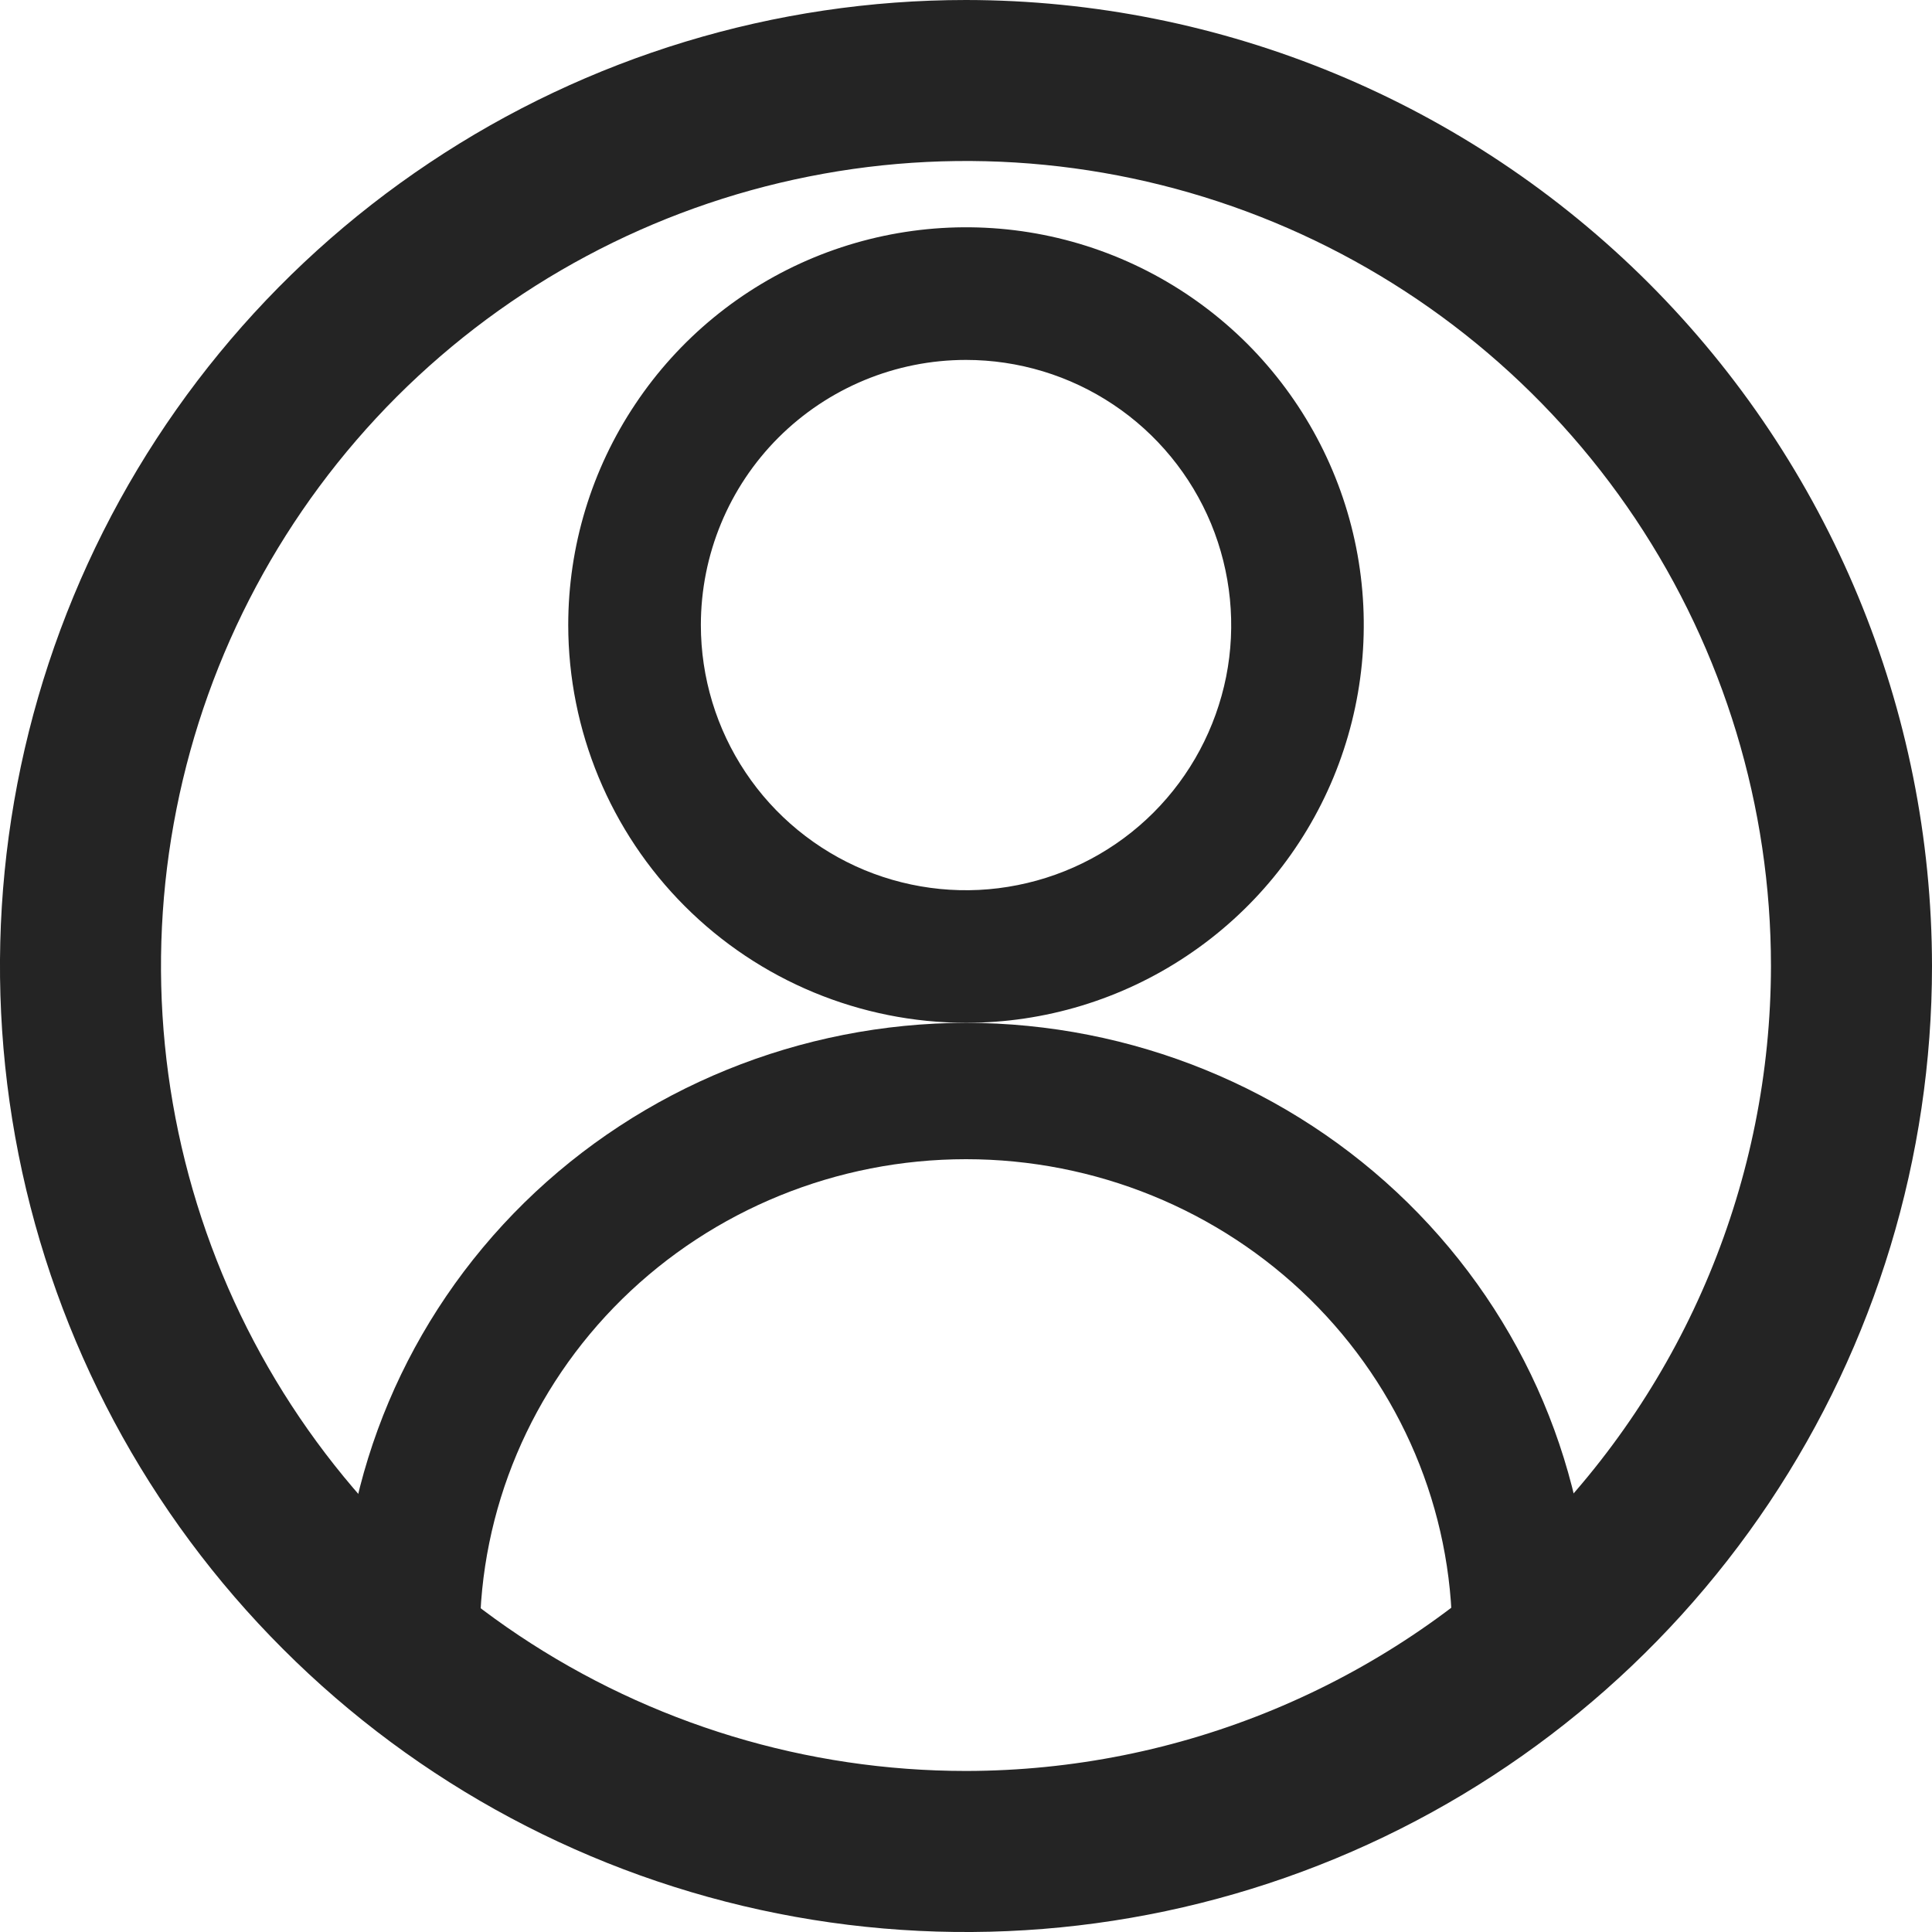 <svg width="17" height="17" viewBox="0 0 17 17" fill="none" xmlns="http://www.w3.org/2000/svg">
<g clip-path="url(#clip0_53_322)">
<path d="M8.5 0C6.819 0 5.175 0.499 3.778 1.433C2.38 2.366 1.29 3.694 0.647 5.247C0.004 6.8 -0.165 8.509 0.163 10.158C0.491 11.807 1.301 13.322 2.49 14.51C3.678 15.699 5.193 16.509 6.842 16.837C8.491 17.165 10.2 16.996 11.753 16.353C13.306 15.71 14.633 14.62 15.568 13.222C16.502 11.825 17 10.181 17 8.5C16.998 6.246 16.101 4.086 14.508 2.492C12.914 0.899 10.754 0.002 8.5 0V0ZM8.5 15.583C7.099 15.583 5.73 15.168 4.565 14.39C3.4 13.611 2.492 12.505 1.956 11.211C1.42 9.916 1.279 8.492 1.553 7.118C1.826 5.744 2.501 4.482 3.491 3.491C4.482 2.501 5.744 1.826 7.118 1.553C8.492 1.279 9.916 1.42 11.211 1.956C12.505 2.492 13.611 3.4 14.39 4.565C15.168 5.73 15.583 7.099 15.583 8.5C15.581 10.378 14.834 12.178 13.506 13.506C12.178 14.834 10.378 15.581 8.5 15.583Z" fill="#242424"/>
<path d="M8.5 9C9.192 9 9.869 8.795 10.444 8.41C11.02 8.026 11.469 7.479 11.734 6.839C11.998 6.2 12.068 5.496 11.933 4.817C11.798 4.138 11.464 3.515 10.975 3.025C10.485 2.536 9.862 2.202 9.183 2.067C8.504 1.932 7.8 2.002 7.161 2.266C6.521 2.531 5.974 2.98 5.59 3.556C5.205 4.131 5 4.808 5 5.5C5.001 6.428 5.37 7.318 6.026 7.974C6.682 8.63 7.572 8.999 8.5 9ZM8.5 3.167C8.961 3.167 9.413 3.304 9.796 3.56C10.18 3.816 10.479 4.181 10.656 4.607C10.832 5.033 10.879 5.503 10.789 5.955C10.698 6.408 10.476 6.824 10.15 7.15C9.824 7.476 9.408 7.698 8.955 7.788C8.503 7.879 8.033 7.832 7.607 7.656C7.181 7.479 6.816 7.18 6.56 6.796C6.304 6.413 6.167 5.961 6.167 5.5C6.167 4.881 6.412 4.288 6.85 3.85C7.288 3.413 7.881 3.167 8.5 3.167Z" fill="#242424"/>
<path d="M8.5 9C7.042 9.002 5.644 9.571 4.613 10.583C3.582 11.596 3.002 12.968 3 14.4C3 14.559 3.064 14.712 3.179 14.824C3.294 14.937 3.449 15 3.611 15C3.773 15 3.929 14.937 4.043 14.824C4.158 14.712 4.222 14.559 4.222 14.4C4.222 13.286 4.673 12.218 5.475 11.43C6.277 10.643 7.365 10.2 8.5 10.2C9.635 10.2 10.723 10.643 11.525 11.43C12.327 12.218 12.778 13.286 12.778 14.4C12.778 14.559 12.842 14.712 12.957 14.824C13.071 14.937 13.227 15 13.389 15C13.551 15 13.706 14.937 13.821 14.824C13.936 14.712 14 14.559 14 14.4C13.998 12.968 13.418 11.596 12.387 10.583C11.356 9.571 9.958 9.002 8.5 9Z" fill="#242424"/>
</g>
<defs>
<clipPath id="clip0_53_322">
<rect width="17" height="17" fill="white"/>
</clipPath>
</defs>
</svg>
